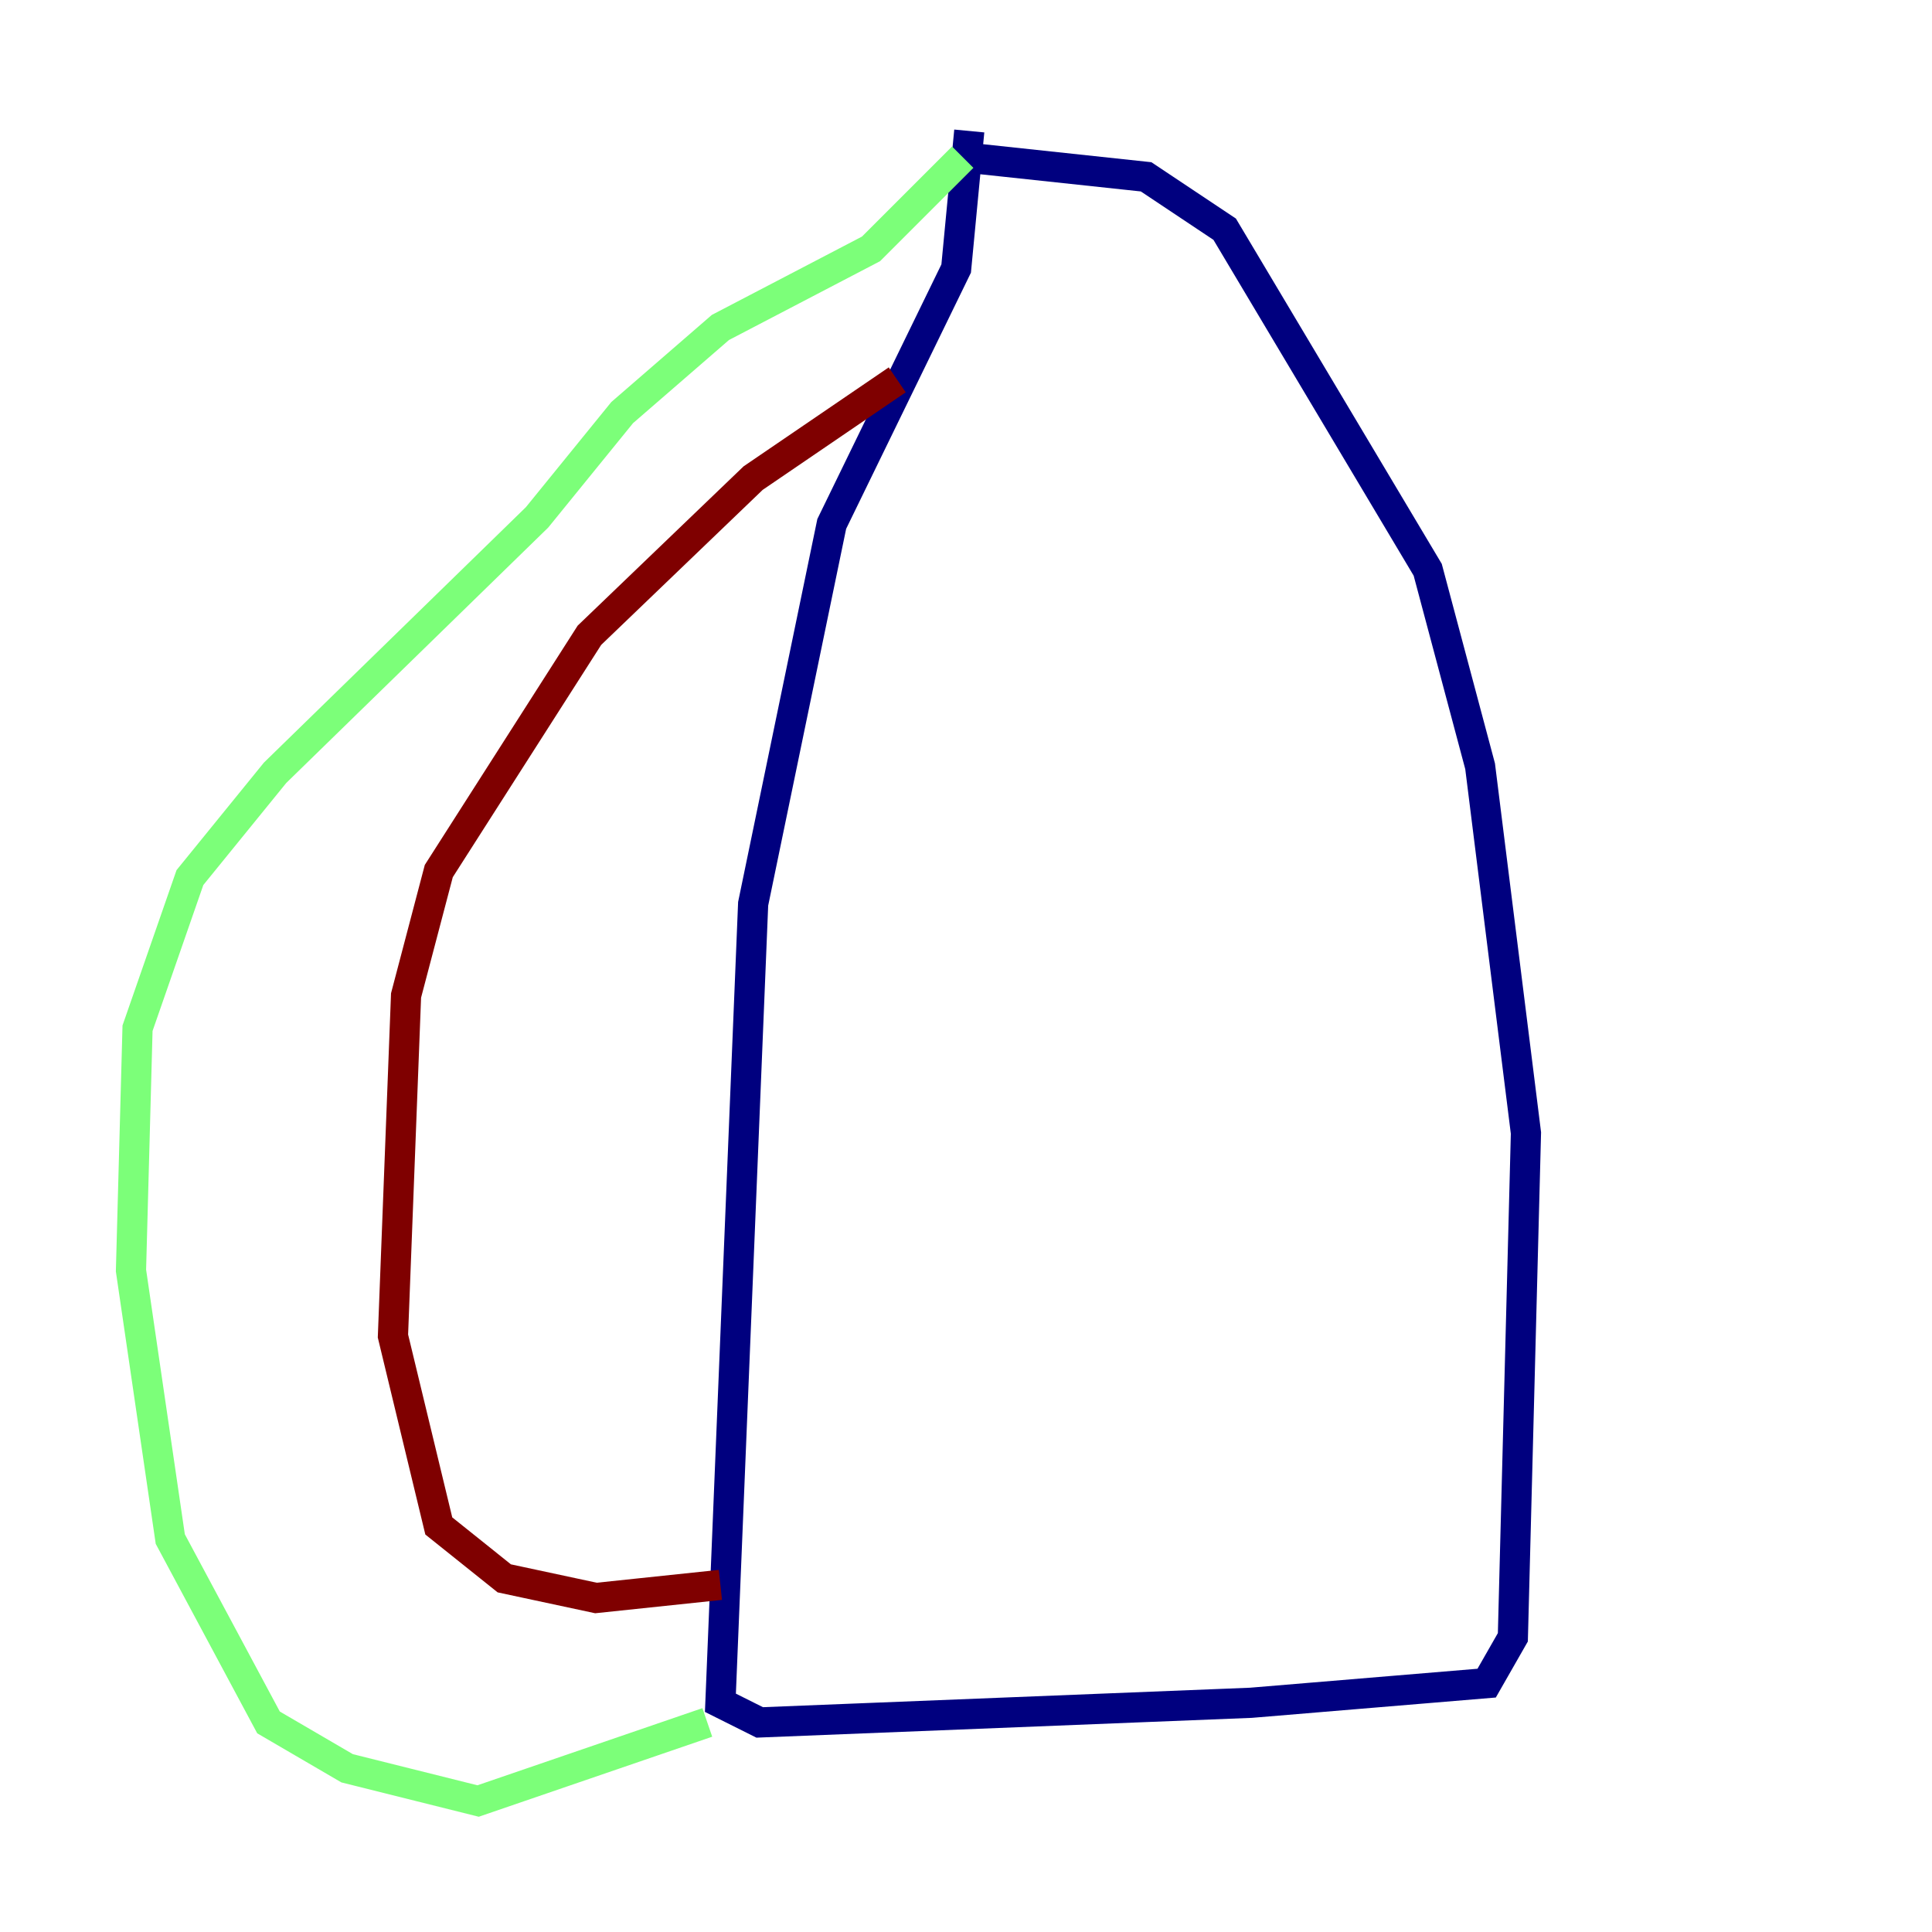 <?xml version="1.0" encoding="utf-8" ?>
<svg baseProfile="tiny" height="128" version="1.2" viewBox="0,0,128,128" width="128" xmlns="http://www.w3.org/2000/svg" xmlns:ev="http://www.w3.org/2001/xml-events" xmlns:xlink="http://www.w3.org/1999/xlink"><defs /><polyline fill="none" points="64.217,8.678 63.349,17.79 55.105,34.712 49.898,59.878 47.729,112.814 50.332,114.115 82.875,112.814 98.495,111.512 100.231,108.475 101.098,75.064 98.061,50.766 94.59,37.749 81.139,15.186 75.932,11.715 63.783,10.414" stroke="#00007f" stroke-width="2" /><polyline fill="none" points="63.783,10.414 57.709,16.488 47.729,21.695 41.22,27.336 35.58,34.278 18.224,51.2 12.583,58.142 9.112,68.122 8.678,84.176 11.281,101.966 17.79,114.115 22.997,117.153 31.675,119.322 46.861,114.115" stroke="#7cff79" stroke-width="2" /><polyline fill="none" points="59.444,25.166 49.898,31.675 39.051,42.088 29.071,57.709 26.902,65.953 26.034,88.515 29.071,101.098 33.41,104.57 39.485,105.871 47.729,105.003" stroke="#7f0000" stroke-width="2" /></svg>